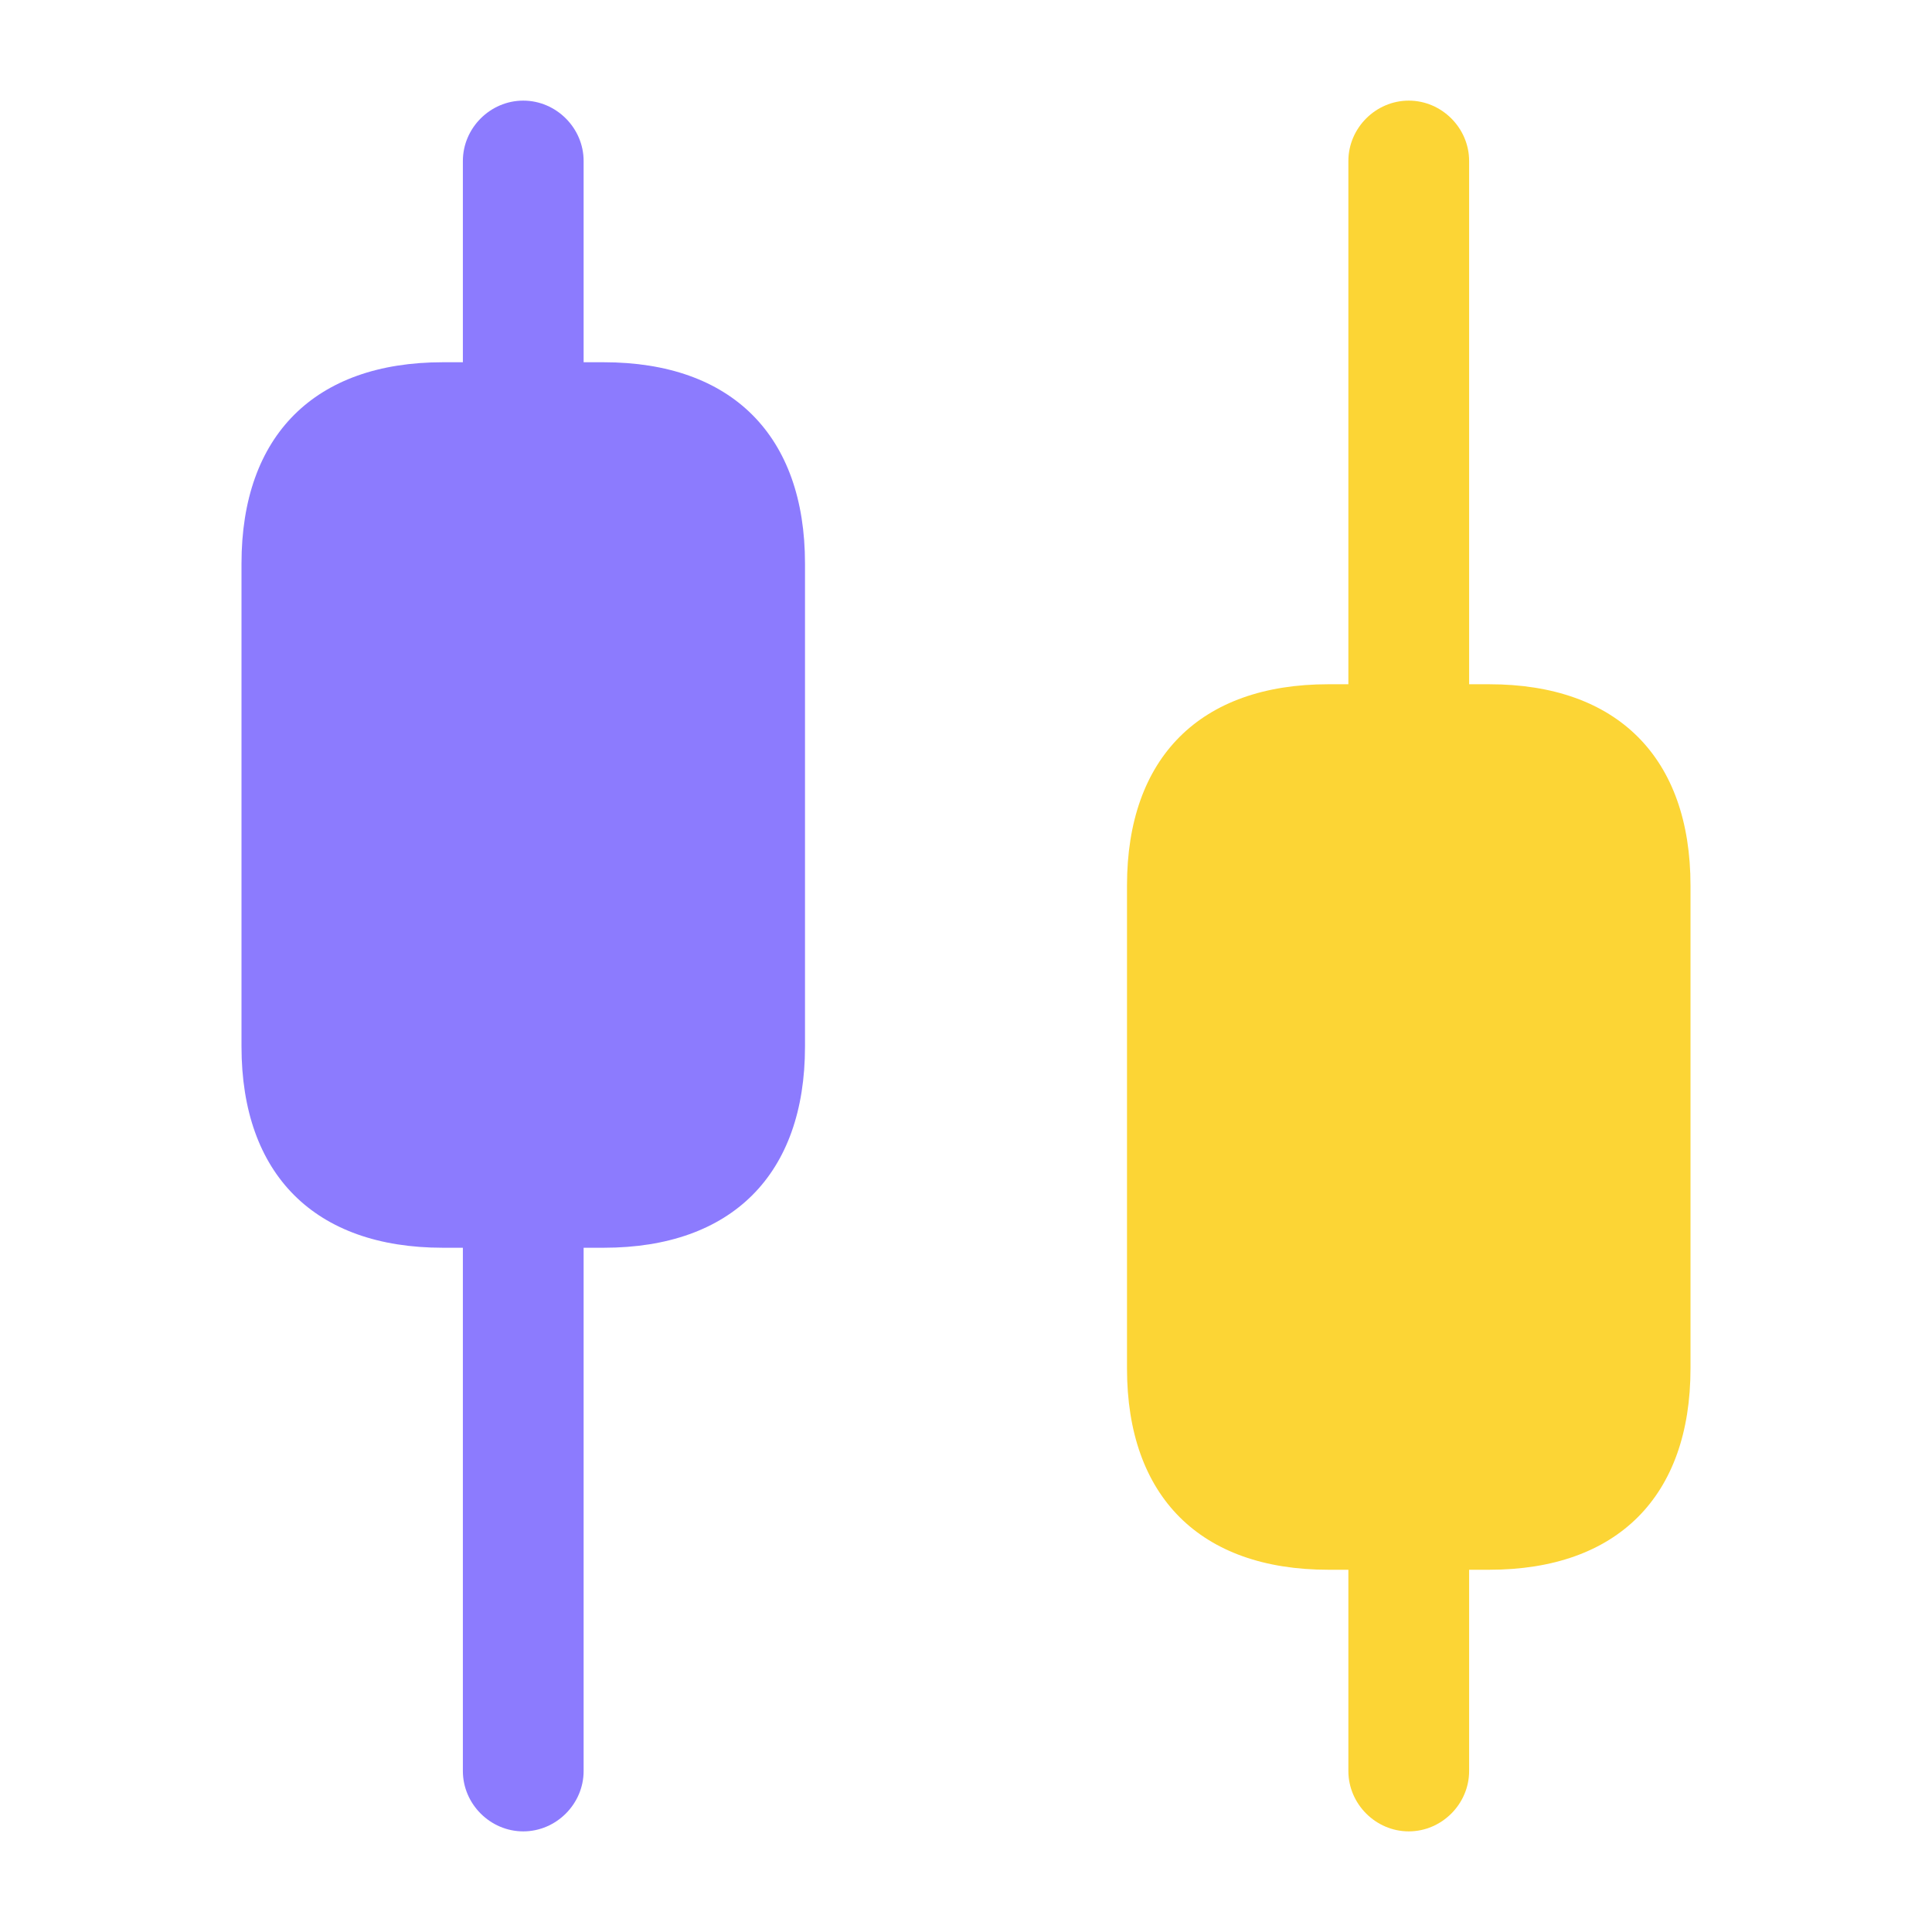 <svg xmlns:xlink="http://www.w3.org/1999/xlink" xmlns="http://www.w3.org/2000/svg" width="48" height="48" viewBox="0 0 48 48" fill="none">
<path d="M15 9H14.5V4C14.5 3.18 13.82 2.5 13 2.5C12.18 2.5 11.5 3.18 11.5 4V9H11C7.82 9 6 10.82 6 14V26C6 29.18 7.82 31 11 31H11.5V44C11.5 44.82 12.18 45.5 13 45.5C13.82 45.5 14.5 44.82 14.5 44V31H15C18.18 31 20 29.18 20 26V14C20 10.82 18.18 9 15 9Z" fill="#8C7BFE"/>
<path d="M37 17H36.5V4C36.5 3.18 35.82 2.5 35 2.5C34.18 2.5 33.5 3.18 33.5 4V17H33C29.82 17 28 18.82 28 22V34C28 37.18 29.82 39 33 39H33.5V44C33.5 44.82 34.18 45.5 35 45.5C35.82 45.5 36.5 44.82 36.5 44V39H37C40.18 39 42 37.18 42 34V22C42 18.82 40.18 17 37 17Z" fill="#FCD535"/>
</svg>